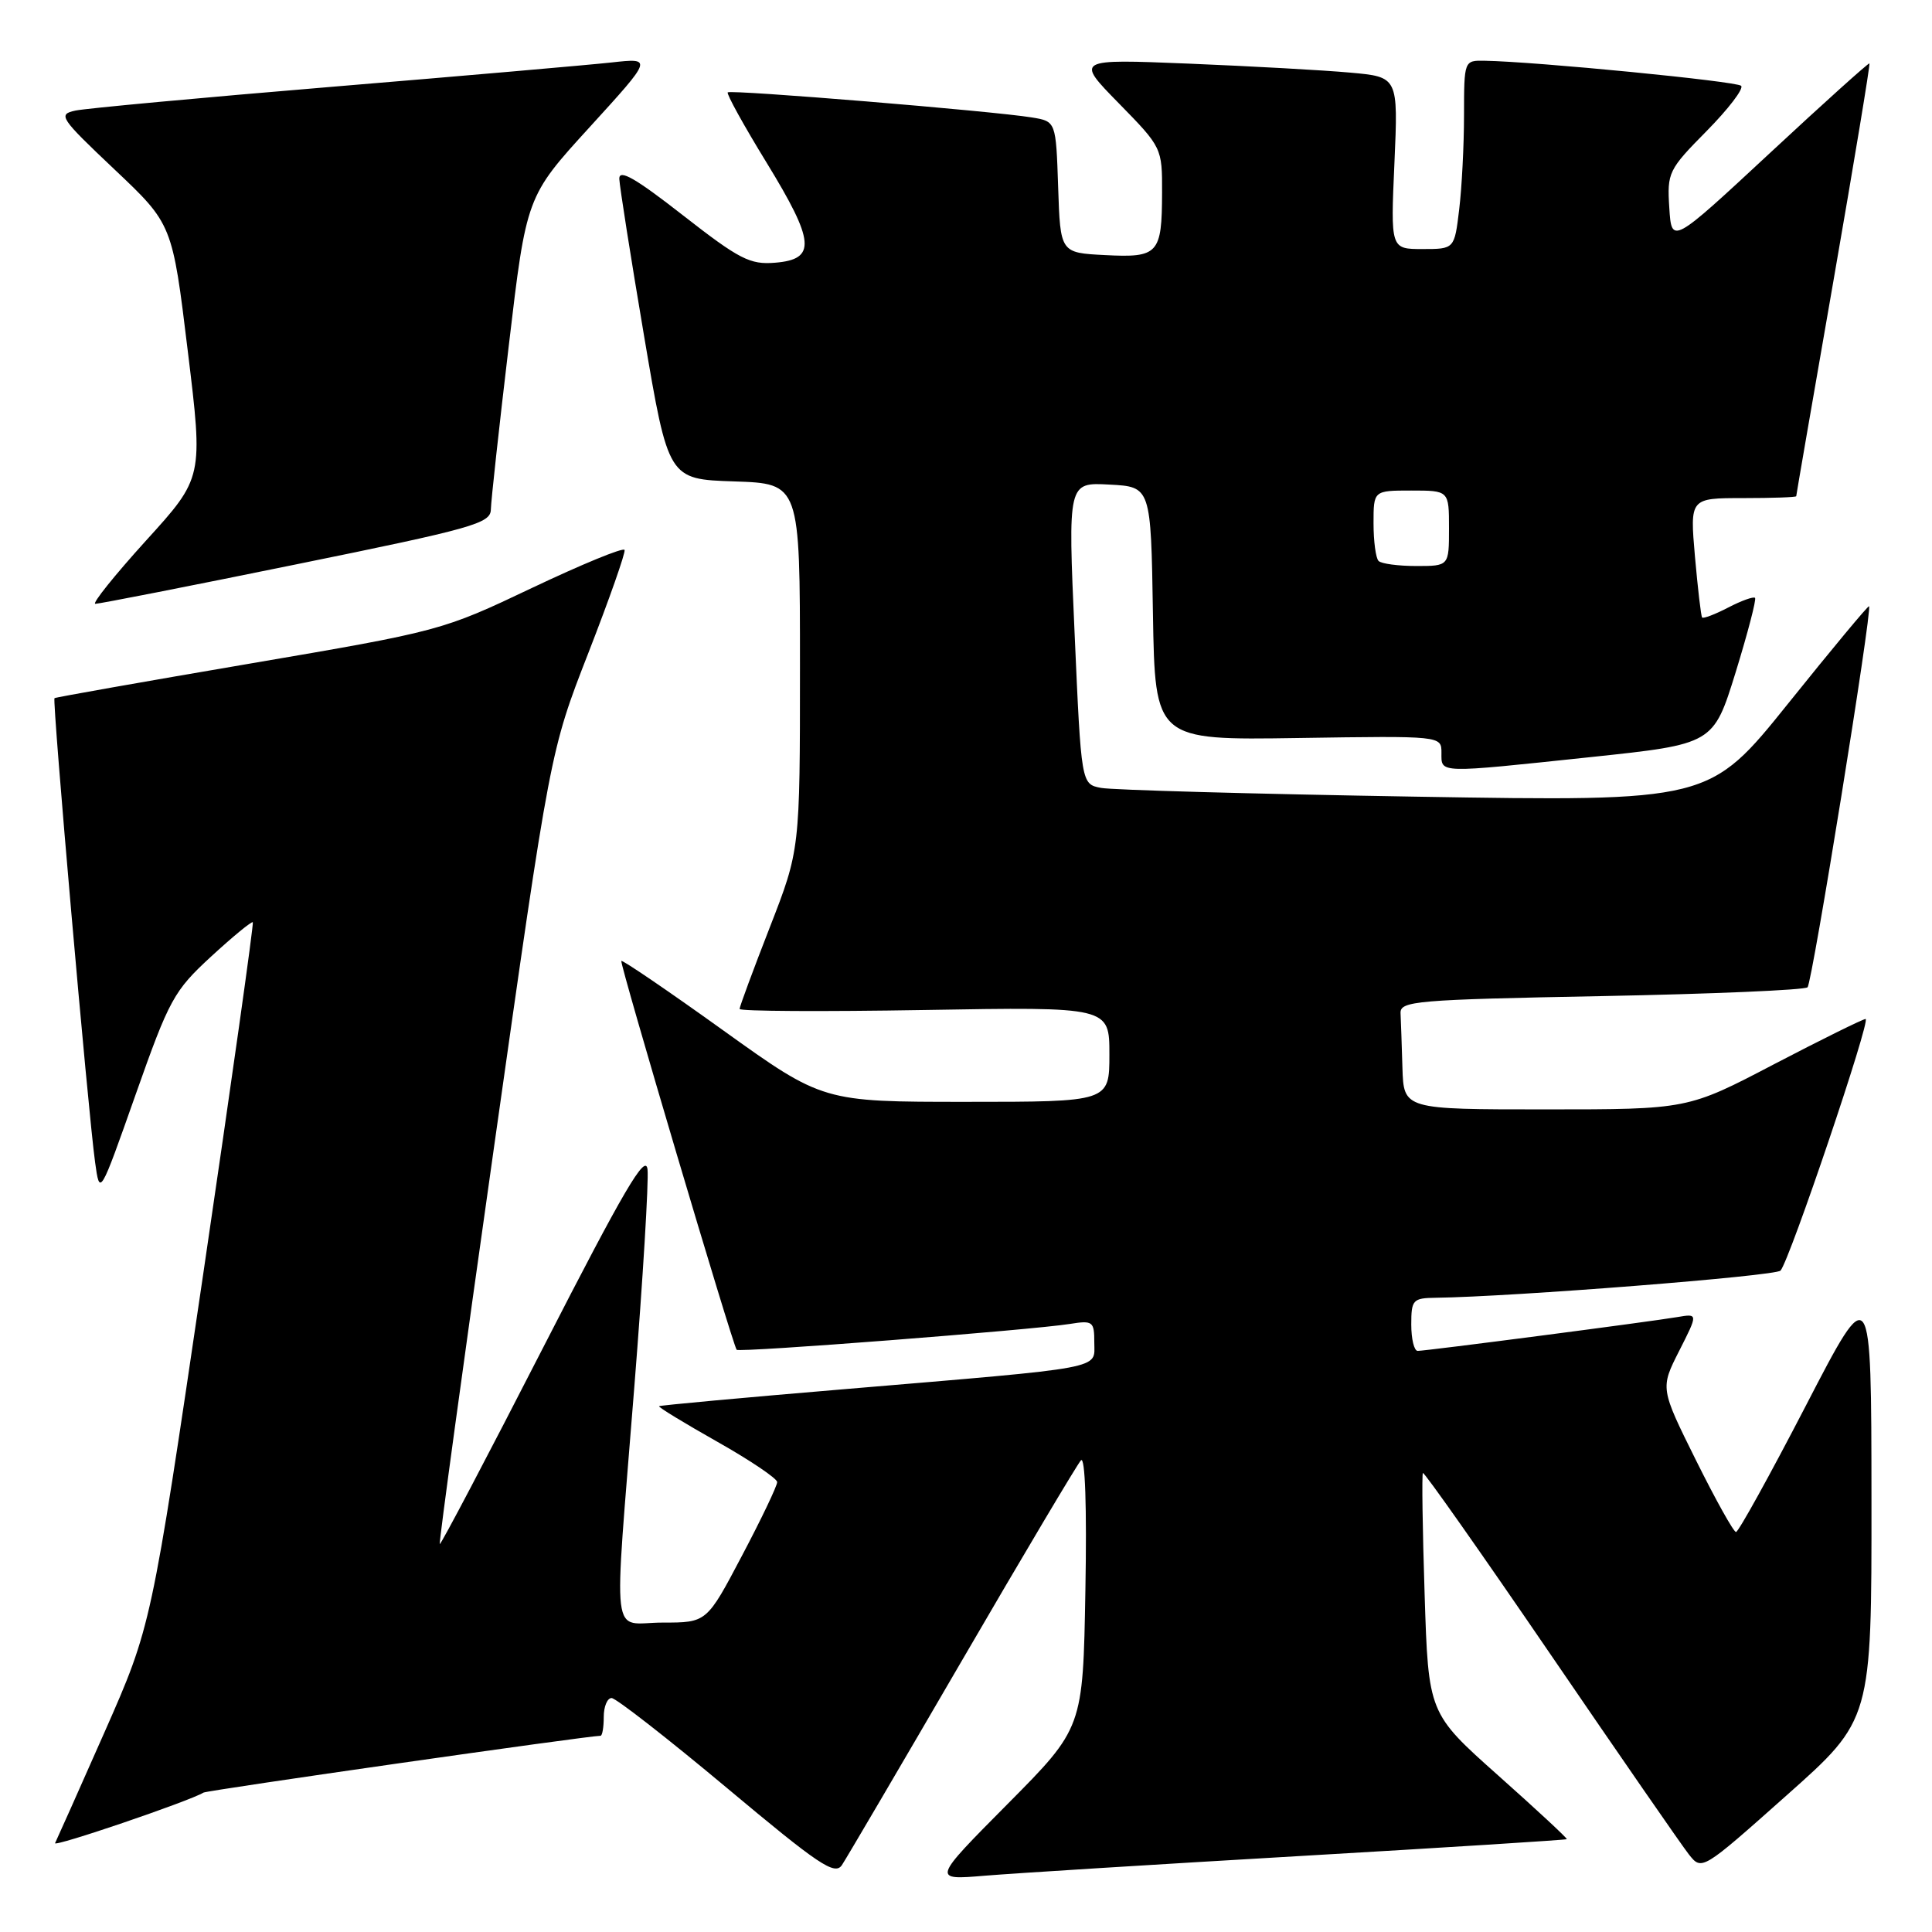 <?xml version="1.0" encoding="UTF-8" standalone="no"?>
<!DOCTYPE svg PUBLIC "-//W3C//DTD SVG 1.1//EN" "http://www.w3.org/Graphics/SVG/1.1/DTD/svg11.dtd" >
<svg xmlns="http://www.w3.org/2000/svg" xmlns:xlink="http://www.w3.org/1999/xlink" version="1.1" viewBox="0 0 256 256">
 <g >
 <path fill="currentColor"
d=" M 127.48 220.00 C 135.64 205.97 142.73 194.05 143.23 193.50 C 143.79 192.90 144.02 199.72 143.82 210.73 C 143.50 228.97 143.50 228.97 133.50 239.05 C 123.50 249.13 123.50 249.13 130.50 248.54 C 134.35 248.22 153.24 247.04 172.47 245.92 C 191.71 244.80 207.52 243.80 207.61 243.70 C 207.70 243.59 203.61 239.79 198.52 235.26 C 189.27 227.02 189.27 227.02 188.77 211.26 C 188.49 202.59 188.39 195.36 188.54 195.18 C 188.69 195.00 196.29 205.80 205.43 219.18 C 214.57 232.56 222.82 244.49 223.77 245.70 C 225.50 247.89 225.50 247.89 236.75 237.88 C 248.00 227.88 248.00 227.88 247.98 198.69 C 247.96 169.50 247.96 169.50 239.29 186.25 C 234.52 195.46 230.35 203.00 230.03 203.00 C 229.71 203.00 227.32 198.71 224.72 193.48 C 219.99 183.95 219.99 183.95 222.50 179.00 C 225.01 174.05 225.01 174.05 222.25 174.52 C 218.75 175.12 188.97 179.00 187.85 179.00 C 187.38 179.00 187.00 177.43 187.00 175.50 C 187.00 172.23 187.21 172.00 190.25 171.96 C 200.45 171.83 235.30 169.08 235.93 168.36 C 237.16 166.95 247.96 135.00 247.20 135.02 C 246.82 135.04 241.35 137.74 235.06 141.02 C 223.63 147.00 223.63 147.00 204.81 147.00 C 186.00 147.00 186.00 147.00 185.83 141.50 C 185.74 138.47 185.63 135.21 185.58 134.25 C 185.51 132.64 187.59 132.46 212.18 131.99 C 226.85 131.71 239.15 131.18 239.51 130.82 C 240.13 130.20 248.11 80.78 247.66 80.33 C 247.55 80.21 242.74 85.99 236.98 93.17 C 226.50 106.21 226.50 106.21 187.50 105.56 C 166.05 105.20 147.32 104.68 145.89 104.40 C 143.27 103.90 143.27 103.90 142.39 83.91 C 141.50 63.91 141.50 63.91 147.00 64.21 C 152.50 64.50 152.50 64.50 152.77 81.29 C 153.05 98.08 153.05 98.08 172.03 97.79 C 191.00 97.50 191.00 97.50 191.00 99.75 C 191.00 102.50 190.33 102.48 210.77 100.32 C 227.03 98.60 227.03 98.60 229.98 89.09 C 231.59 83.86 232.75 79.42 232.55 79.22 C 232.35 79.02 230.75 79.59 229.00 80.50 C 227.25 81.41 225.69 82.00 225.54 81.82 C 225.39 81.65 224.97 78.01 224.59 73.75 C 223.92 66.00 223.92 66.00 230.96 66.00 C 234.83 66.00 238.00 65.89 238.01 65.75 C 238.01 65.61 240.24 52.70 242.97 37.04 C 245.69 21.39 247.83 8.50 247.71 8.40 C 247.60 8.30 241.65 13.65 234.50 20.30 C 221.50 32.38 221.50 32.38 221.19 27.53 C 220.89 22.87 221.08 22.48 226.13 17.37 C 229.02 14.44 231.08 11.75 230.71 11.37 C 230.10 10.77 203.58 8.17 196.75 8.05 C 194.00 8.00 194.00 8.00 193.99 15.25 C 193.99 19.24 193.70 24.86 193.35 27.75 C 192.72 33.00 192.72 33.00 188.49 33.00 C 184.26 33.00 184.26 33.00 184.77 21.59 C 185.27 10.19 185.27 10.19 178.89 9.62 C 175.37 9.30 165.75 8.77 157.50 8.43 C 142.50 7.82 142.50 7.82 148.25 13.69 C 153.96 19.52 154.00 19.60 153.98 25.53 C 153.96 33.65 153.49 34.17 146.41 33.80 C 140.50 33.50 140.50 33.50 140.21 24.79 C 139.92 16.08 139.92 16.08 136.71 15.56 C 131.52 14.71 96.81 11.85 96.43 12.24 C 96.24 12.43 98.55 16.62 101.57 21.54 C 107.99 32.03 108.19 34.36 102.72 34.81 C 99.38 35.09 97.98 34.37 90.47 28.51 C 84.20 23.61 82.02 22.36 82.06 23.70 C 82.10 24.69 83.57 34.05 85.34 44.50 C 88.56 63.50 88.56 63.50 97.28 63.79 C 106.00 64.08 106.00 64.08 106.00 88.35 C 106.00 112.61 106.00 112.61 102.00 122.88 C 99.80 128.52 98.00 133.39 98.00 133.69 C 98.00 134.00 109.03 134.06 122.50 133.83 C 147.00 133.41 147.00 133.41 147.00 139.71 C 147.00 146.00 147.00 146.00 128.02 146.00 C 109.04 146.00 109.04 146.00 95.83 136.53 C 88.56 131.31 82.49 127.18 82.33 127.33 C 82.07 127.60 97.04 178.06 97.61 178.85 C 97.90 179.25 136.66 176.24 141.75 175.43 C 144.81 174.94 145.00 175.09 145.00 177.89 C 145.00 181.47 146.91 181.12 112.03 184.06 C 98.56 185.19 87.45 186.21 87.33 186.33 C 87.21 186.46 90.68 188.57 95.03 191.03 C 99.39 193.49 102.96 195.90 102.98 196.38 C 102.99 196.86 100.90 201.25 98.32 206.13 C 93.65 215.00 93.65 215.00 87.82 215.00 C 80.84 215.00 81.29 218.74 84.05 183.78 C 85.19 169.48 85.97 156.51 85.80 154.96 C 85.56 152.74 82.69 157.64 72.00 178.50 C 64.58 192.99 58.40 204.73 58.27 204.60 C 58.14 204.47 61.38 180.77 65.47 151.93 C 72.90 99.50 72.90 99.50 77.96 86.52 C 80.74 79.38 82.90 73.23 82.76 72.87 C 82.61 72.50 77.10 74.77 70.50 77.90 C 58.58 83.57 58.33 83.63 33.00 87.95 C 18.98 90.34 7.38 92.39 7.22 92.51 C 6.90 92.75 11.67 147.31 12.60 154.00 C 13.22 158.50 13.22 158.50 17.97 145.04 C 22.43 132.40 23.04 131.29 27.98 126.74 C 30.87 124.08 33.36 122.04 33.50 122.20 C 33.64 122.37 30.67 143.43 26.90 169.00 C 20.04 215.50 20.04 215.50 13.86 229.50 C 10.46 237.20 7.50 243.82 7.30 244.22 C 6.97 244.84 25.14 238.65 26.96 237.53 C 27.46 237.22 77.90 230.00 79.57 230.00 C 79.81 230.00 80.00 228.88 80.00 227.50 C 80.00 226.12 80.47 225.00 81.04 225.00 C 81.61 225.00 88.47 230.35 96.28 236.88 C 108.51 247.12 110.62 248.54 111.56 247.13 C 112.15 246.24 119.32 234.03 127.48 220.00 Z  M 39.25 74.78 C 62.64 70.02 65.00 69.36 65.04 67.52 C 65.06 66.41 66.13 56.62 67.42 45.77 C 69.75 26.03 69.75 26.03 78.13 16.85 C 86.50 7.67 86.50 7.67 81.00 8.28 C 77.97 8.61 61.33 10.06 44.00 11.50 C 26.67 12.94 11.38 14.36 10.00 14.65 C 7.64 15.16 7.92 15.59 15.17 22.45 C 22.84 29.70 22.84 29.70 24.88 46.50 C 26.93 63.29 26.93 63.29 19.34 71.64 C 15.17 76.24 12.15 80.01 12.63 80.01 C 13.11 80.02 25.09 77.67 39.25 74.78 Z  M 182.67 74.33 C 182.30 73.97 182.00 71.72 182.00 69.33 C 182.00 65.00 182.00 65.00 187.00 65.00 C 192.00 65.00 192.00 65.00 192.00 70.00 C 192.00 75.00 192.00 75.00 187.67 75.00 C 185.28 75.00 183.03 74.70 182.67 74.33 Z "/>
</g>
</svg>